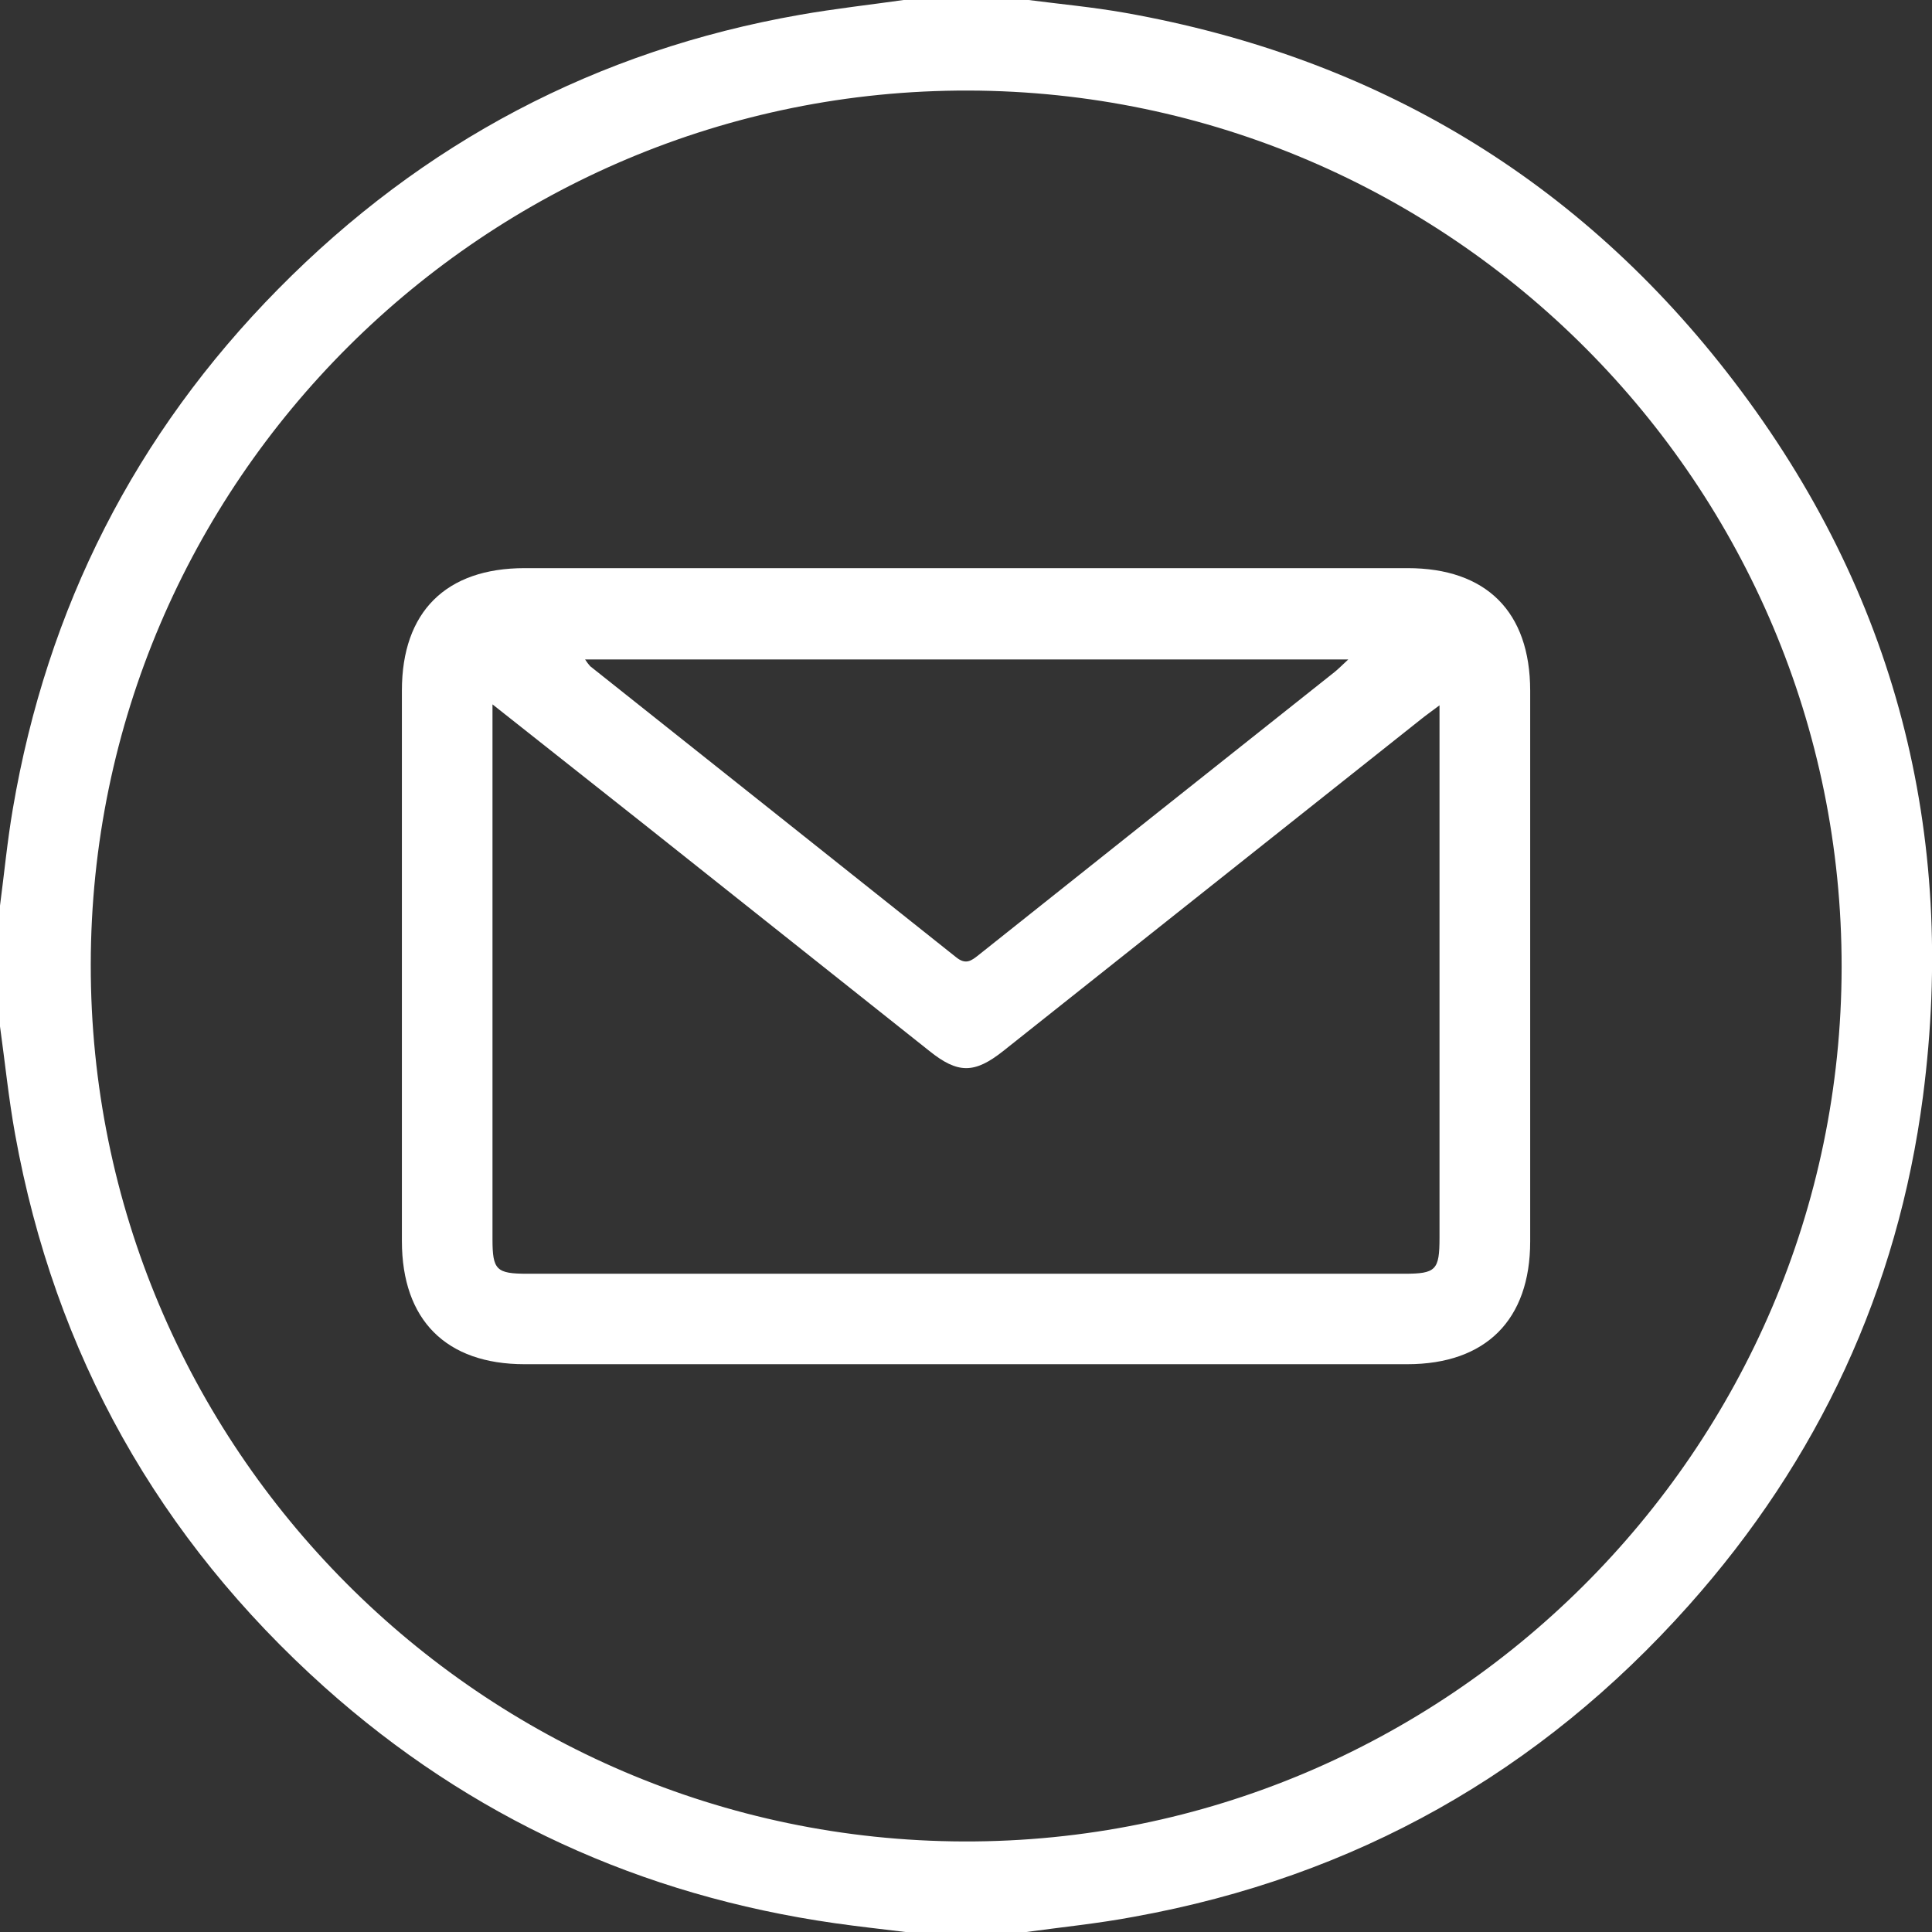 <svg width="45" height="45" viewBox="0 0 45 45" fill="none" xmlns="http://www.w3.org/2000/svg">
<rect x="0" y="0" width="45" height="45" fill="#333333" stroke="none"/>
<g clip-path="url(#clip0_1_70)">
<path d="M23.907 45H21.089C20.539 44.932 19.99 44.873 19.445 44.795C14.935 44.149 10.955 42.334 7.561 39.299C3.695 35.835 1.276 31.536 0.352 26.42C0.201 25.588 0.117 24.744 0 23.906V21.094C0.099 20.341 0.171 19.585 0.299 18.839C1.096 14.159 3.148 10.108 6.482 6.73C9.848 3.317 13.898 1.176 18.625 0.346C19.447 0.201 20.269 0.111 21.091 -0.006H23.909C24.676 0.094 25.447 0.164 26.208 0.299C32.038 1.335 36.802 4.182 40.389 8.886C44.146 13.808 45.587 19.401 44.79 25.535C44.203 30.039 42.356 34.003 39.334 37.393C35.867 41.284 31.559 43.714 26.418 44.644C25.588 44.801 24.745 44.885 23.907 45ZM2.114 22.467C2.101 33.697 11.223 42.858 22.451 42.891C33.678 42.923 42.882 33.77 42.895 22.53C42.908 11.291 33.779 2.14 22.558 2.109C11.307 2.083 2.122 11.231 2.114 22.467Z" fill="white"/>
<path d="M22.502 13.233H32.784C34.618 13.233 35.639 14.248 35.641 16.086C35.641 20.363 35.641 24.639 35.641 28.915C35.641 30.741 34.609 31.774 32.78 31.775C25.927 31.775 19.073 31.775 12.219 31.775C10.387 31.775 9.363 30.742 9.361 28.911C9.361 24.635 9.361 20.359 9.361 16.083C9.361 14.251 10.387 13.233 12.221 13.233H22.502ZM11.471 16.406V28.86C11.471 29.58 11.559 29.668 12.283 29.668H32.707C33.448 29.668 33.529 29.583 33.529 28.827V16.428C33.324 16.583 33.208 16.663 33.096 16.754L23.367 24.48C22.696 25.012 22.31 25.011 21.648 24.48L15.012 19.207L11.471 16.406ZM13.628 15.36C13.663 15.415 13.702 15.467 13.745 15.516C16.588 17.775 19.43 20.035 22.271 22.297C22.495 22.477 22.623 22.38 22.795 22.243C25.555 20.045 28.317 17.849 31.082 15.655C31.175 15.581 31.257 15.495 31.404 15.36H13.628Z" fill="white"/>
</g>
<defs>
<clipPath id="clip0_1_70">
<rect width="45" height="45" fill="white"/>
</clipPath>
</defs>
</svg>
